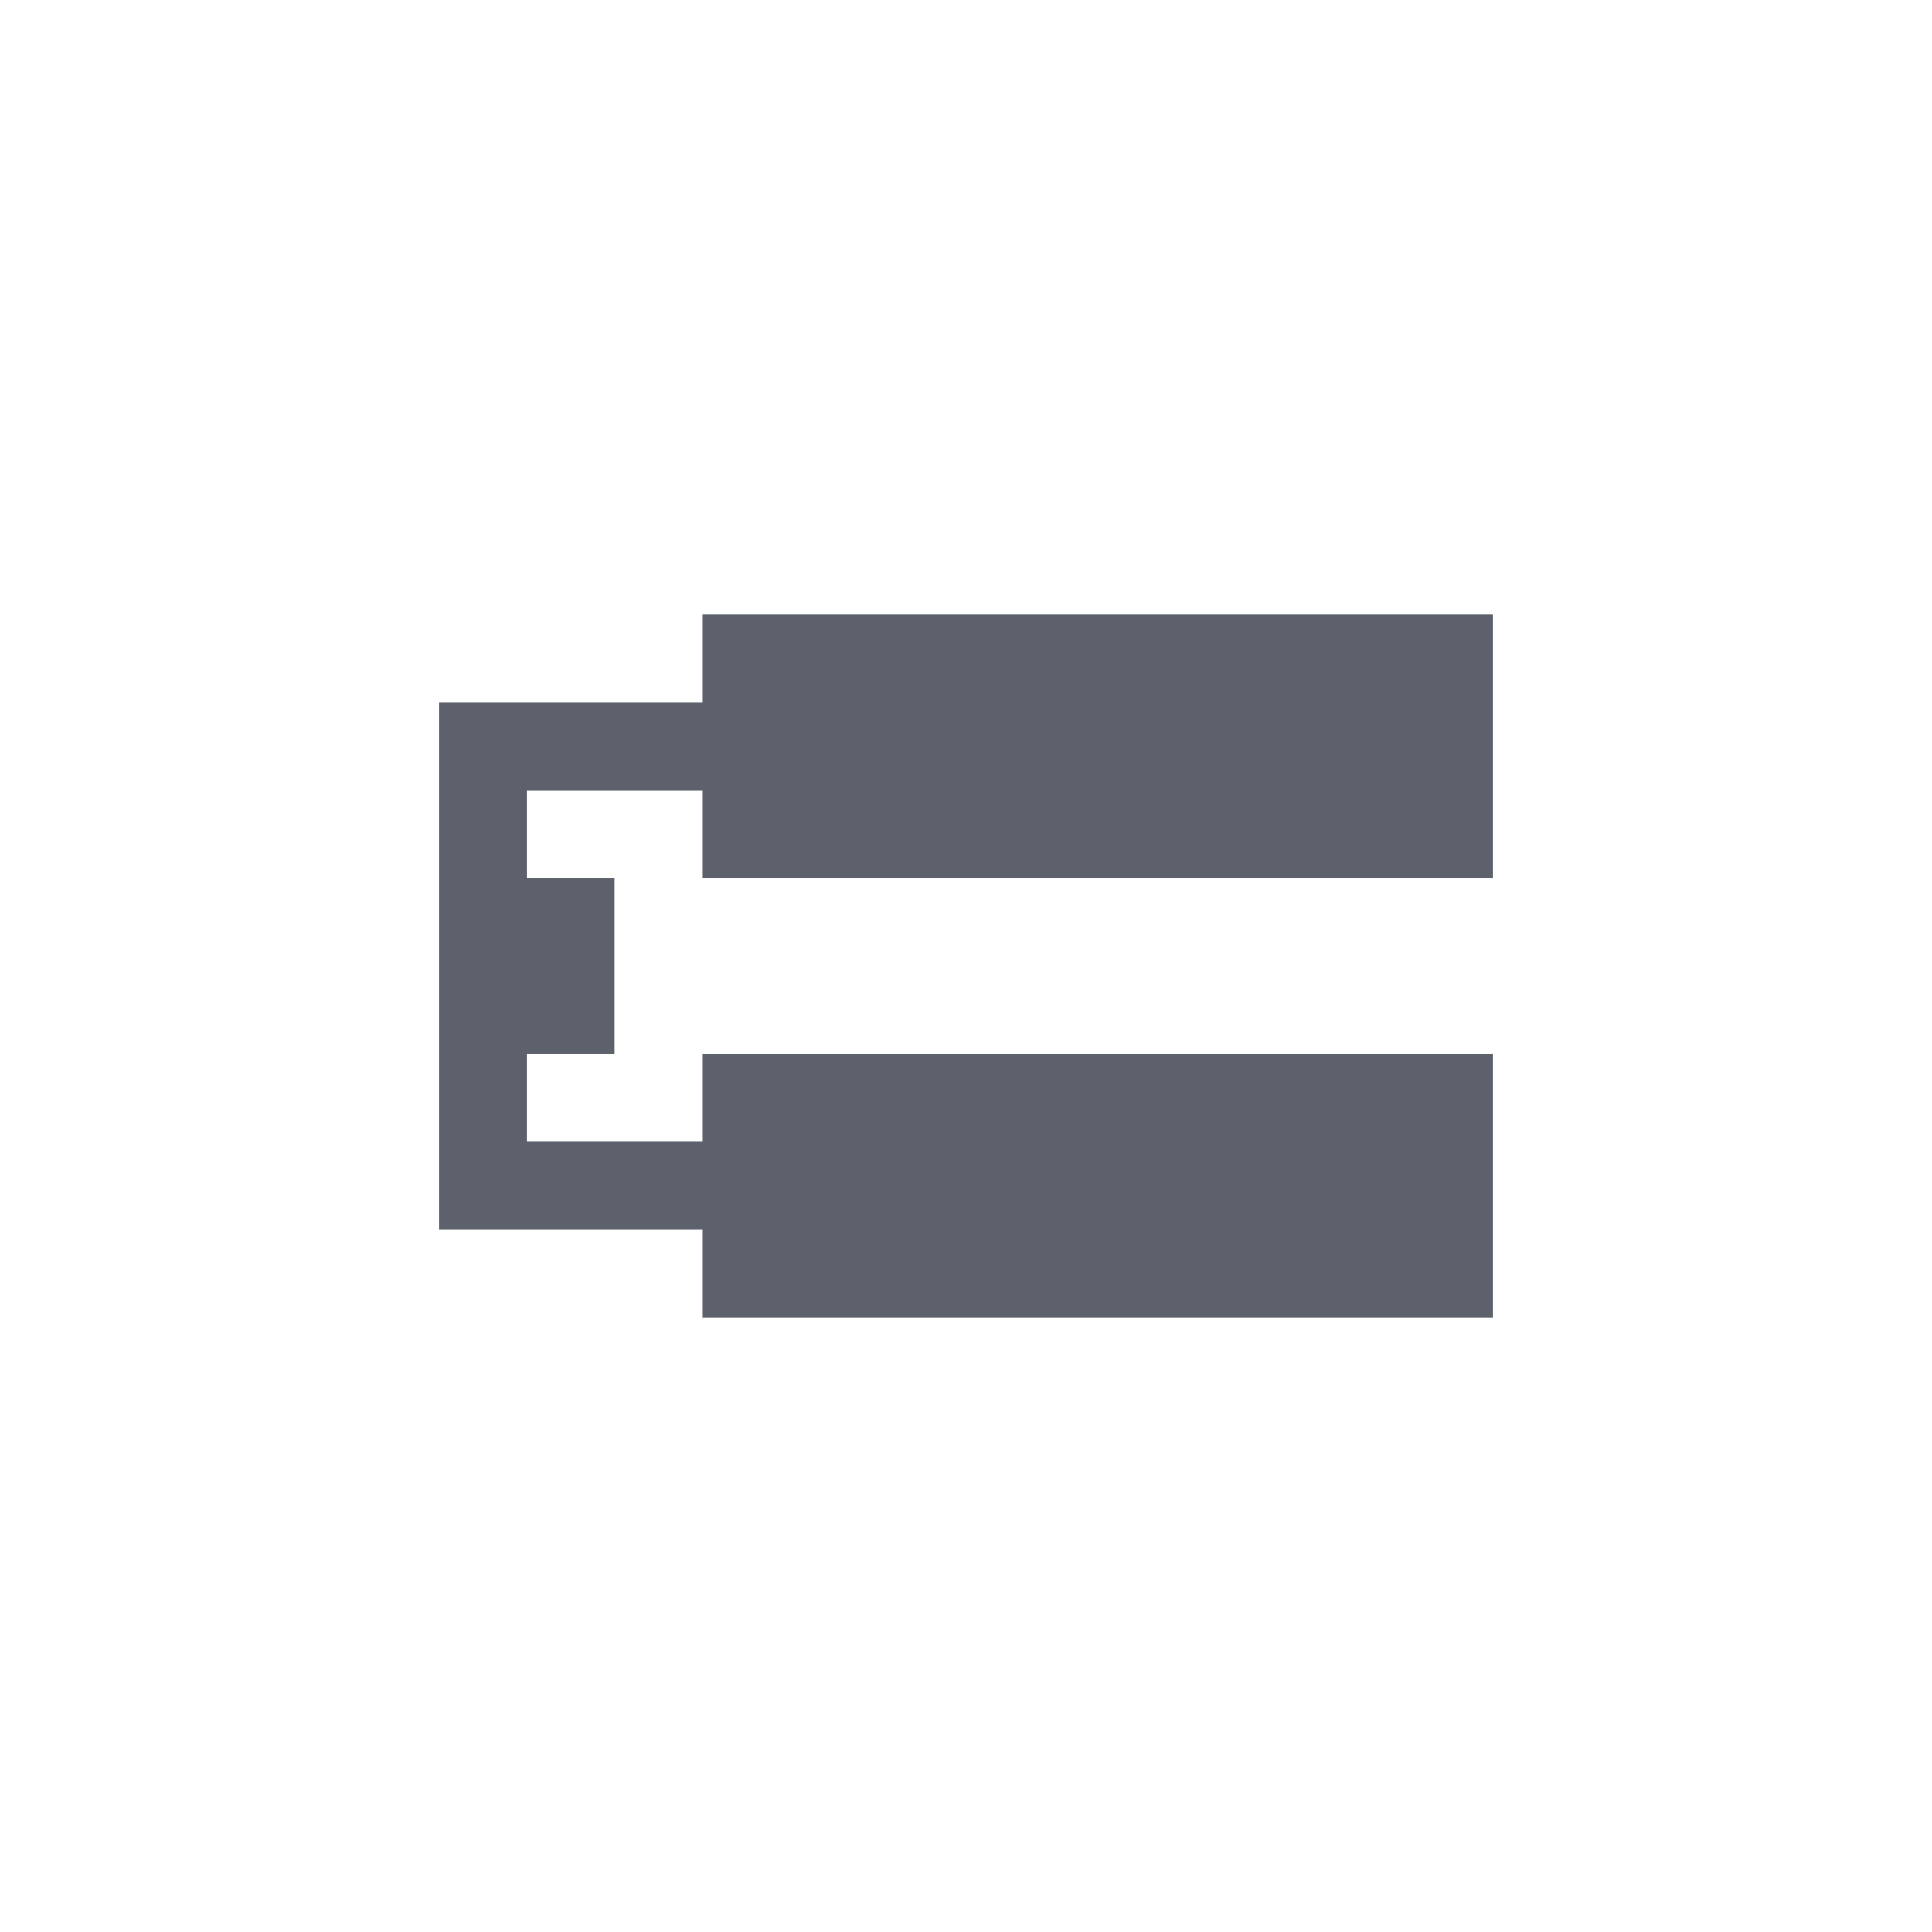<?xml version="1.0" encoding="UTF-8"?>
<svg xmlns="http://www.w3.org/2000/svg" xmlns:xlink="http://www.w3.org/1999/xlink" width="12pt" height="12pt" viewBox="0 0 12 12" version="1.1">
<g id="surface1">
<path style=" stroke:none;fill-rule:nonzero;fill:rgb(36.078%,38.039%,42.353%);fill-opacity:1;" d="M 4.363 3.816 L 4.363 4.363 L 2.727 4.363 L 2.727 7.637 L 4.363 7.637 L 4.363 8.184 L 9.273 8.184 L 9.273 6.547 L 4.363 6.547 L 4.363 7.09 L 3.273 7.09 L 3.273 6.547 L 3.816 6.547 L 3.816 5.453 L 3.273 5.453 L 3.273 4.91 L 4.363 4.91 L 4.363 5.453 L 9.273 5.453 L 9.273 3.816 Z M 4.363 3.816 "/>
</g>
</svg>
